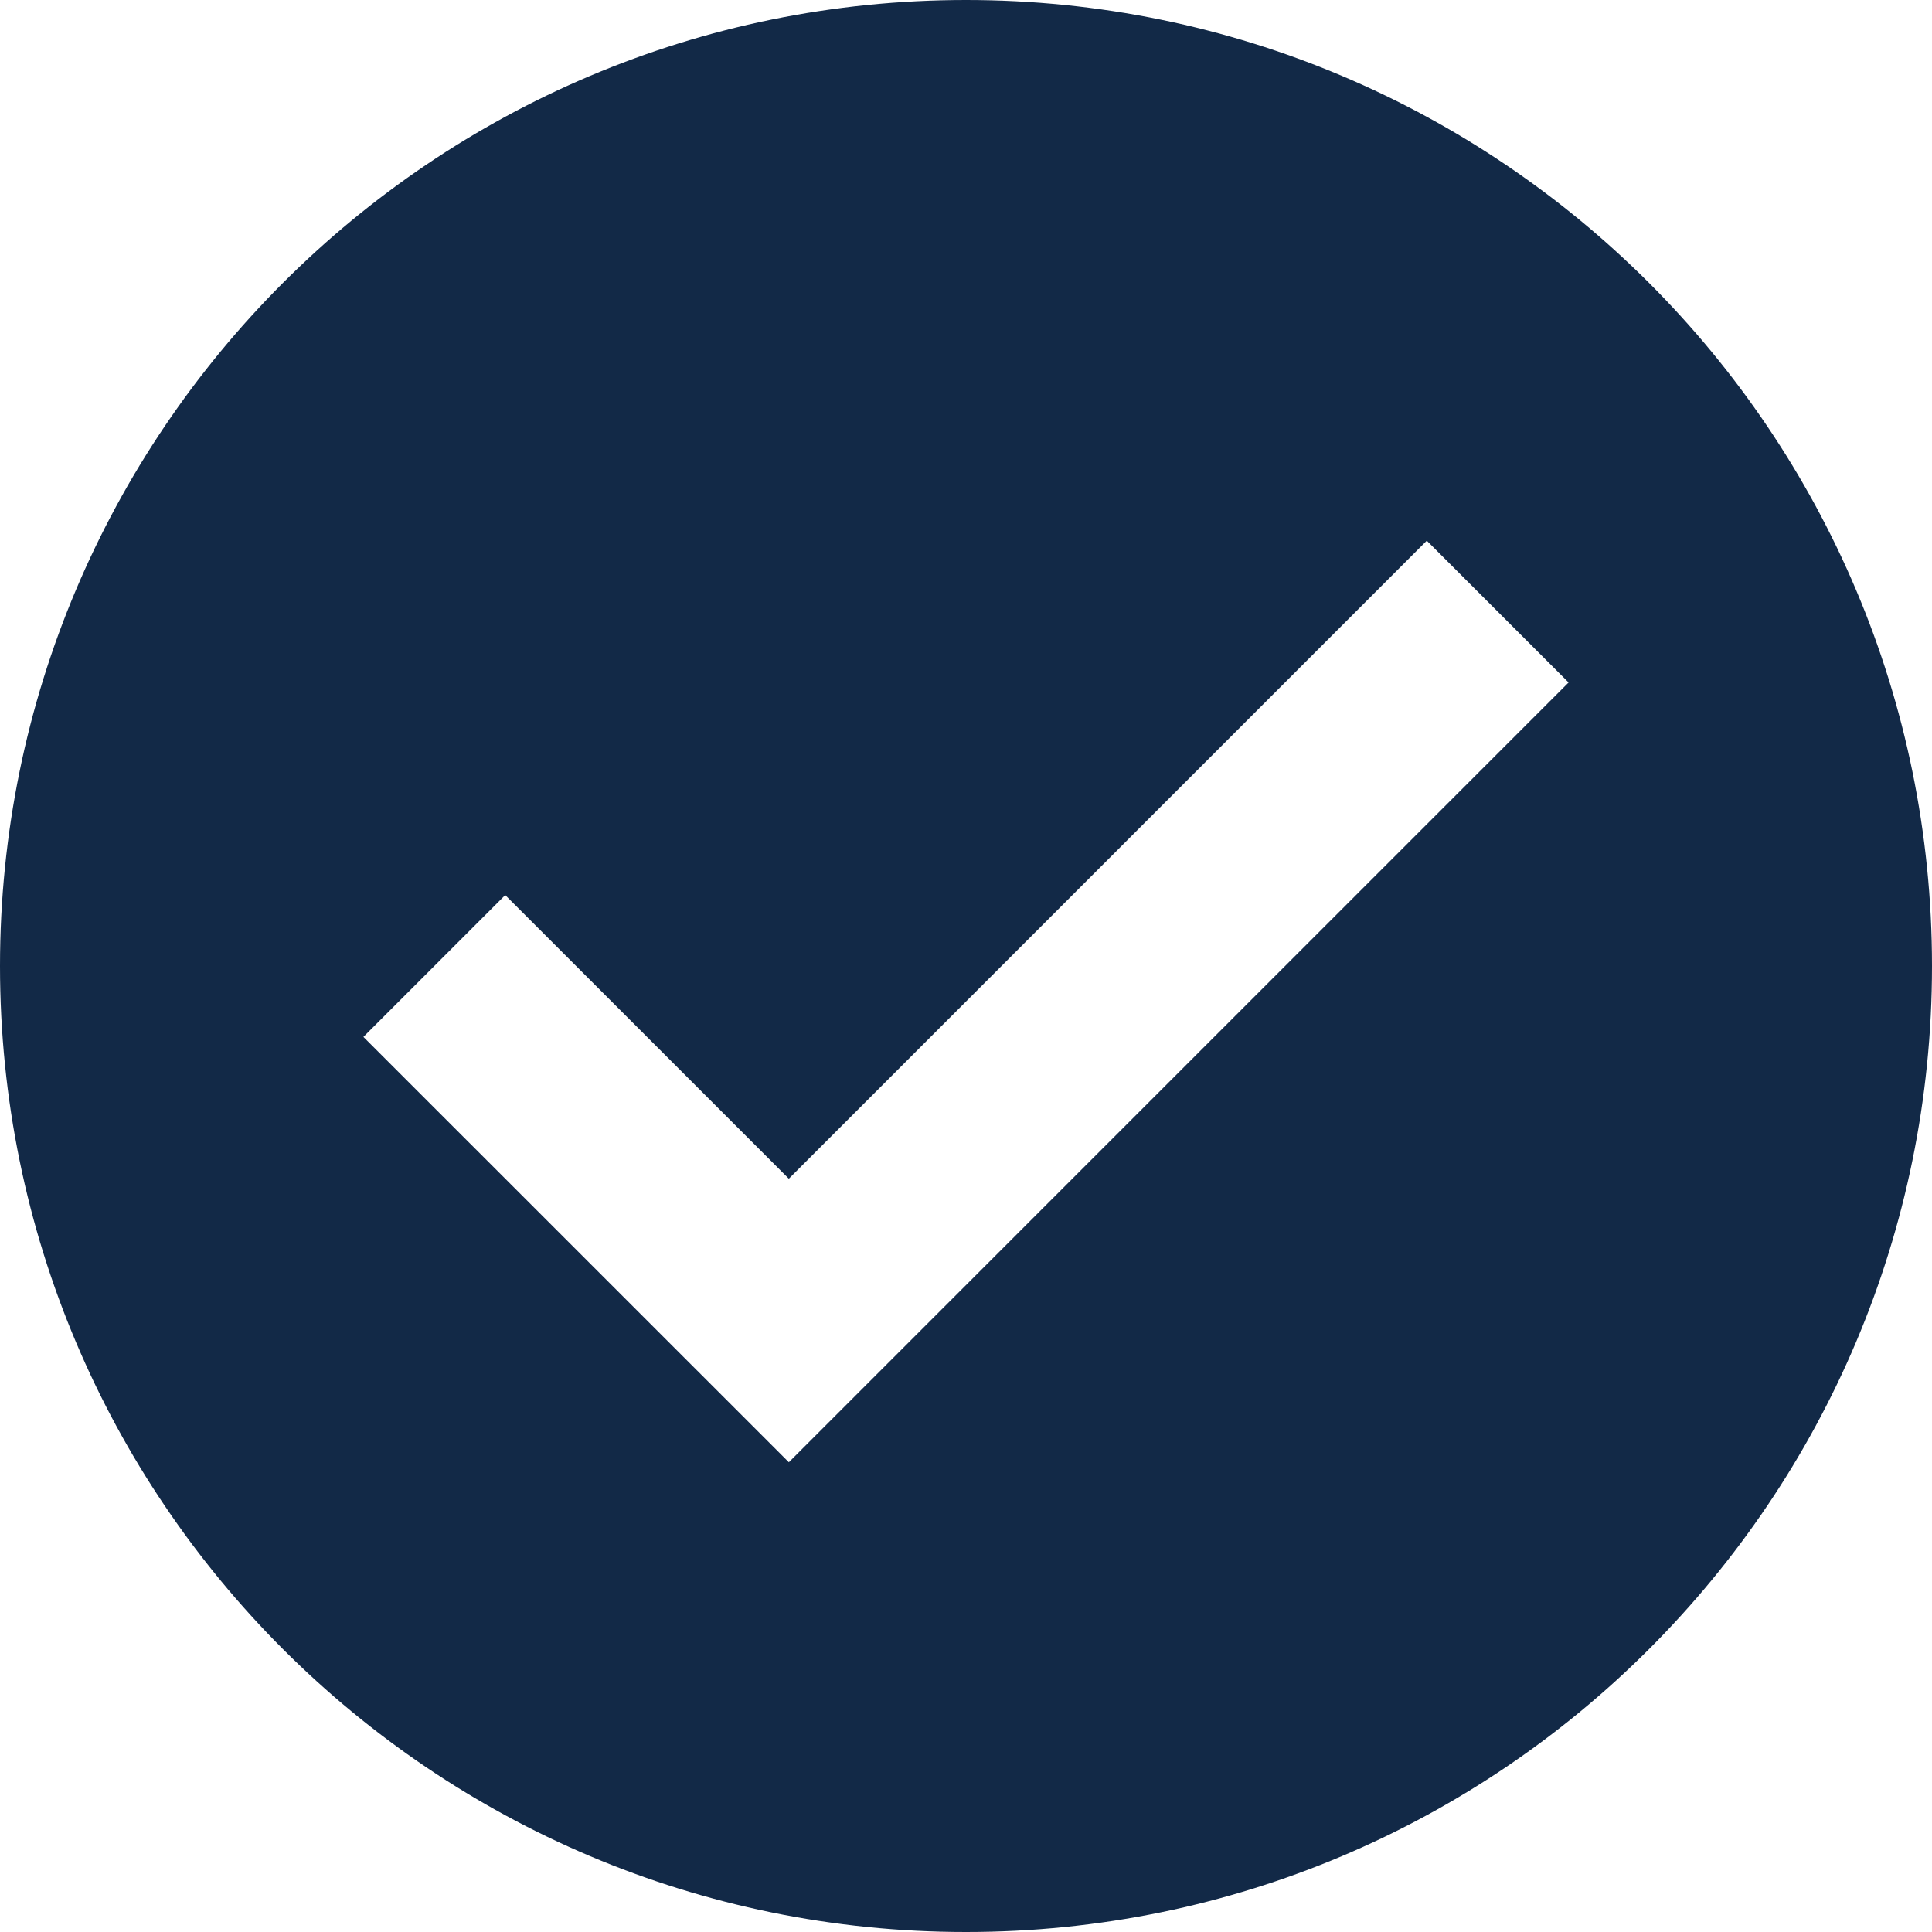 <svg width="20" height="20" viewBox="0 0 20 20" fill="none" xmlns="http://www.w3.org/2000/svg">
<path d="M10 0C4.477 0 0 4.477 0 10C0 15.523 4.477 20 10 20C15.523 20 20 15.523 20 10C20 4.477 15.523 0 10 0ZM8.166 15.137L3.762 10.734L5.23 9.266L8.166 12.202L14.77 5.597L16.238 7.065L8.166 15.137Z" fill="#122947"/>
</svg>

